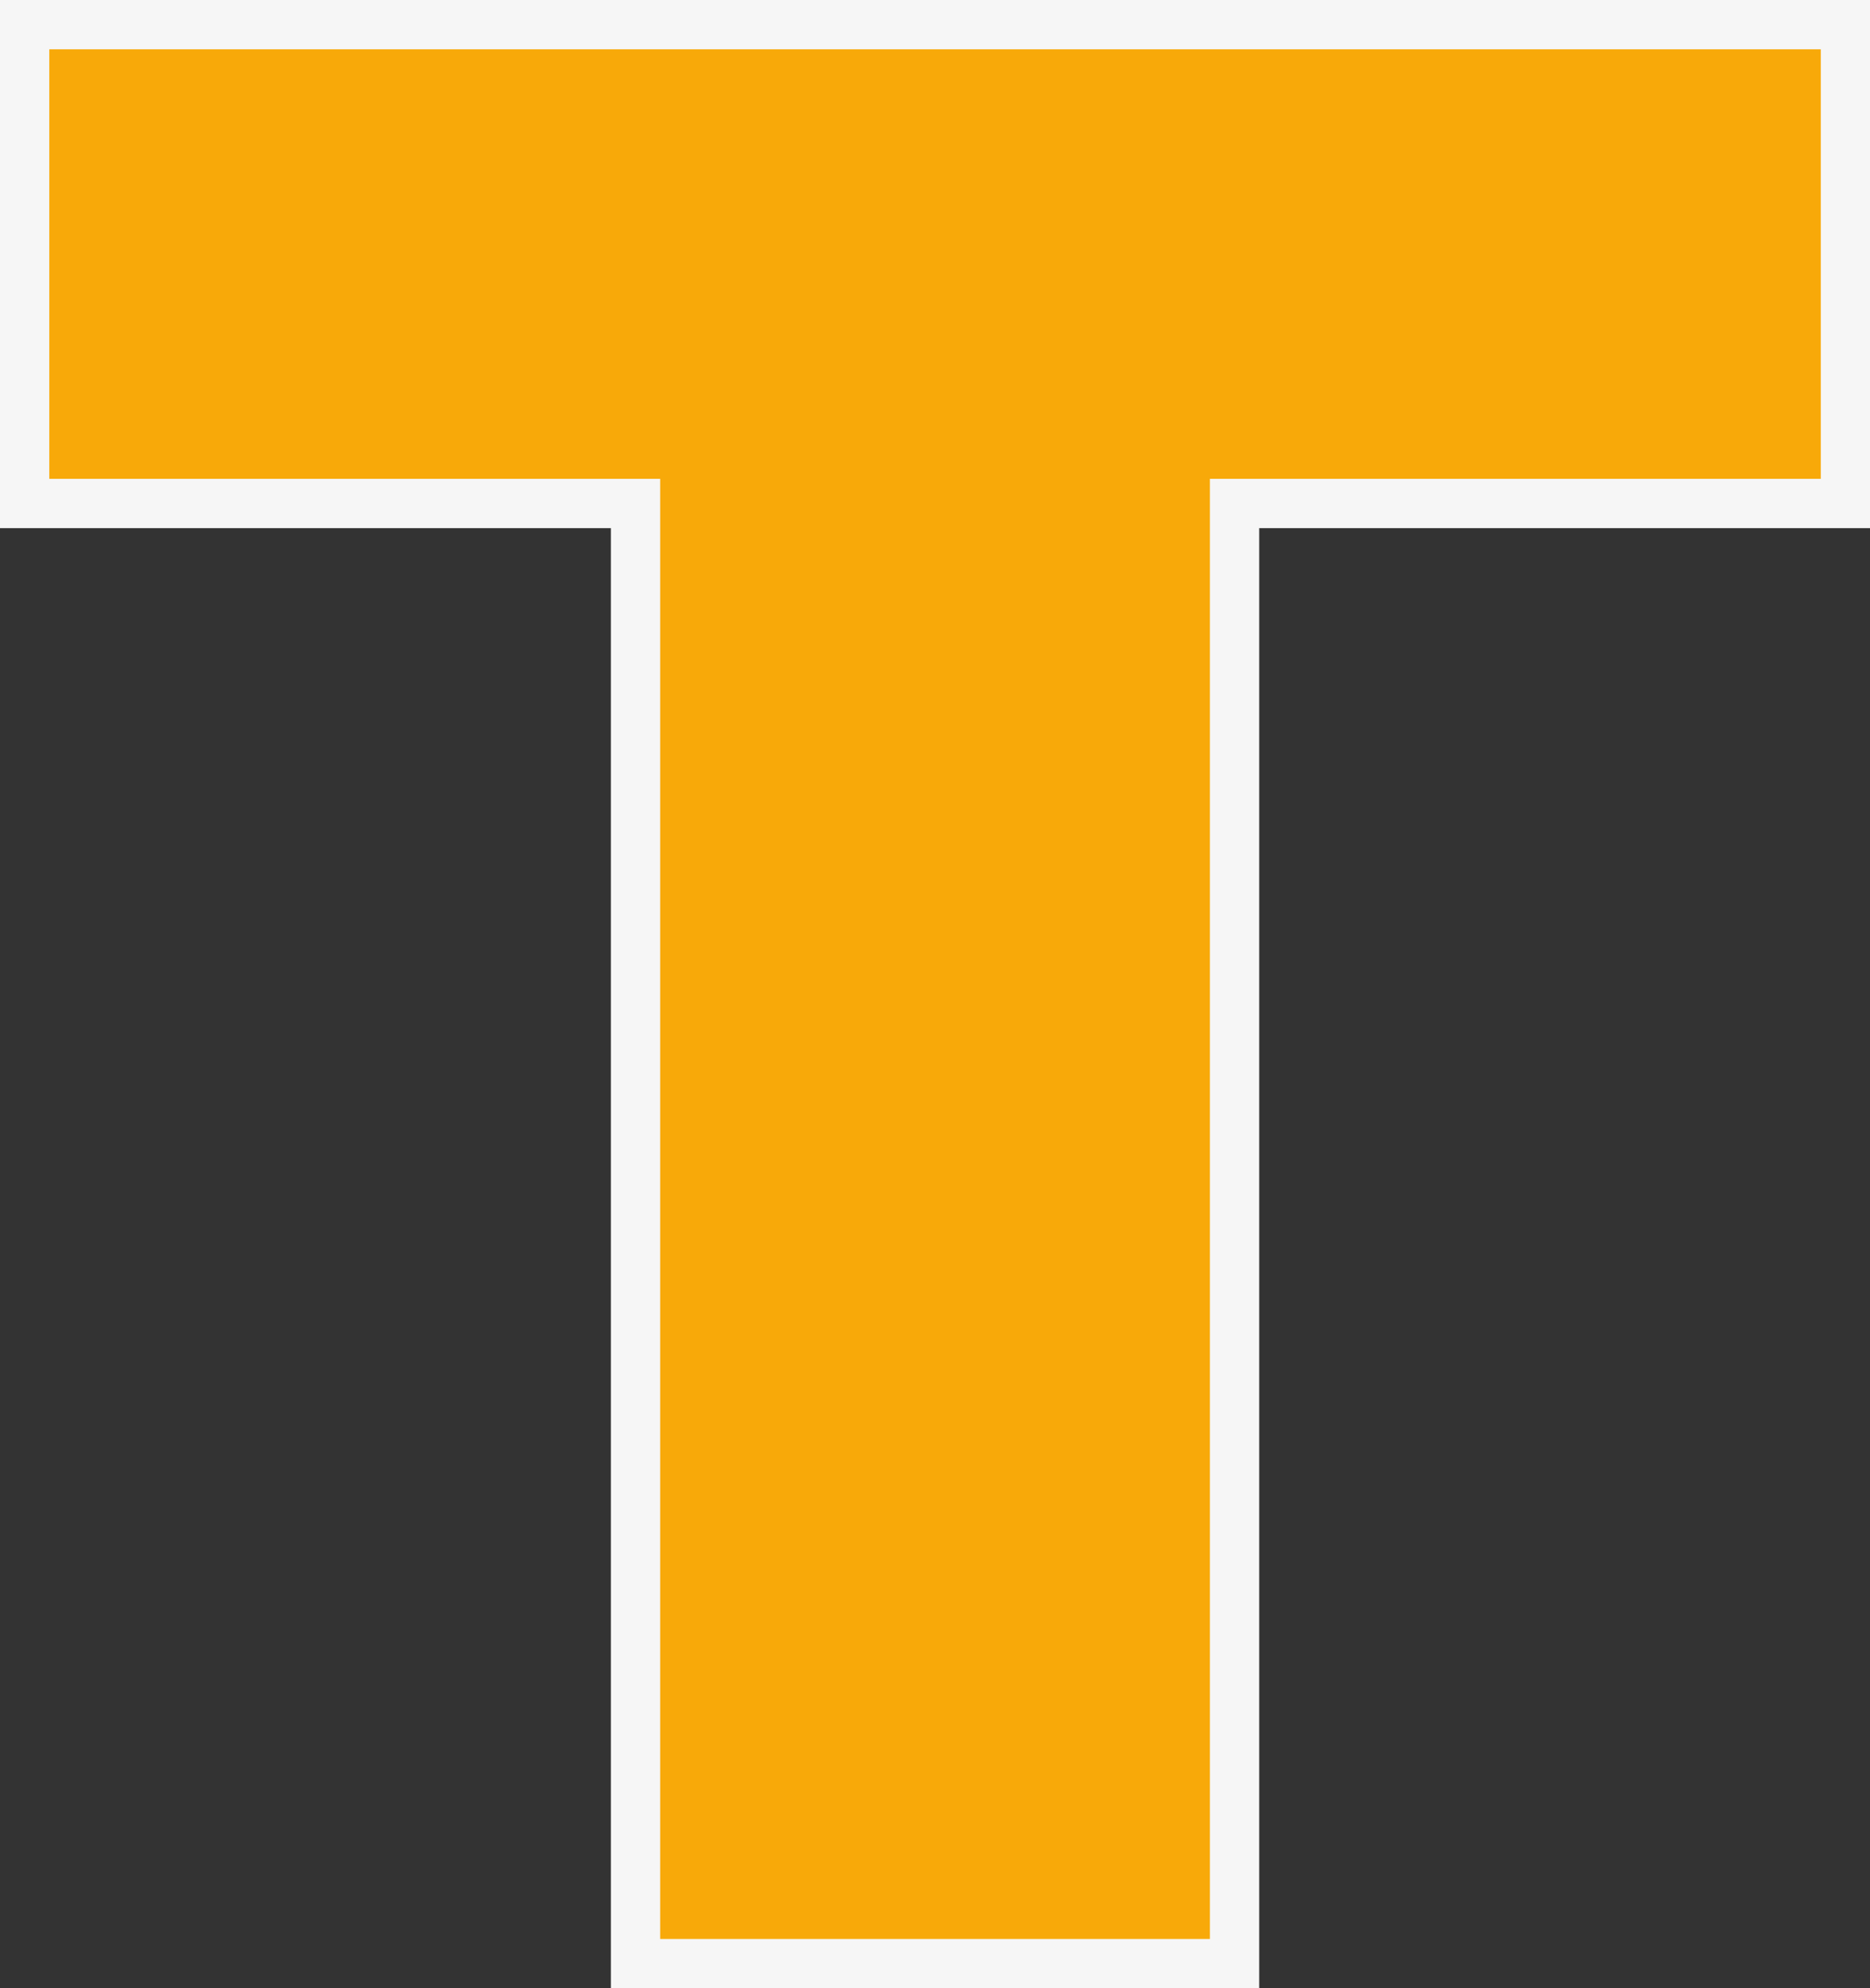 <svg xmlns="http://www.w3.org/2000/svg" viewBox="0 0 227.63 241.96"><rect x="0" y="0" width="227.63" height="241.96" fill="#333333" stroke="none"/><defs><style>.cls-1{fill:#f8a909;stroke:#f6f6f6;stroke-miterlimit:10;stroke-width:6px;}</style></defs><g id="Layer_2" data-name="Layer 2"><g id="Layer_1-2" data-name="Layer 1"><path class="cls-1" d="M10.56,49.86H232.2v58.27H157.84V285.82H84.92V108.13H10.56Z" transform="translate(-7.56 -46.86)"/></g></g></svg>